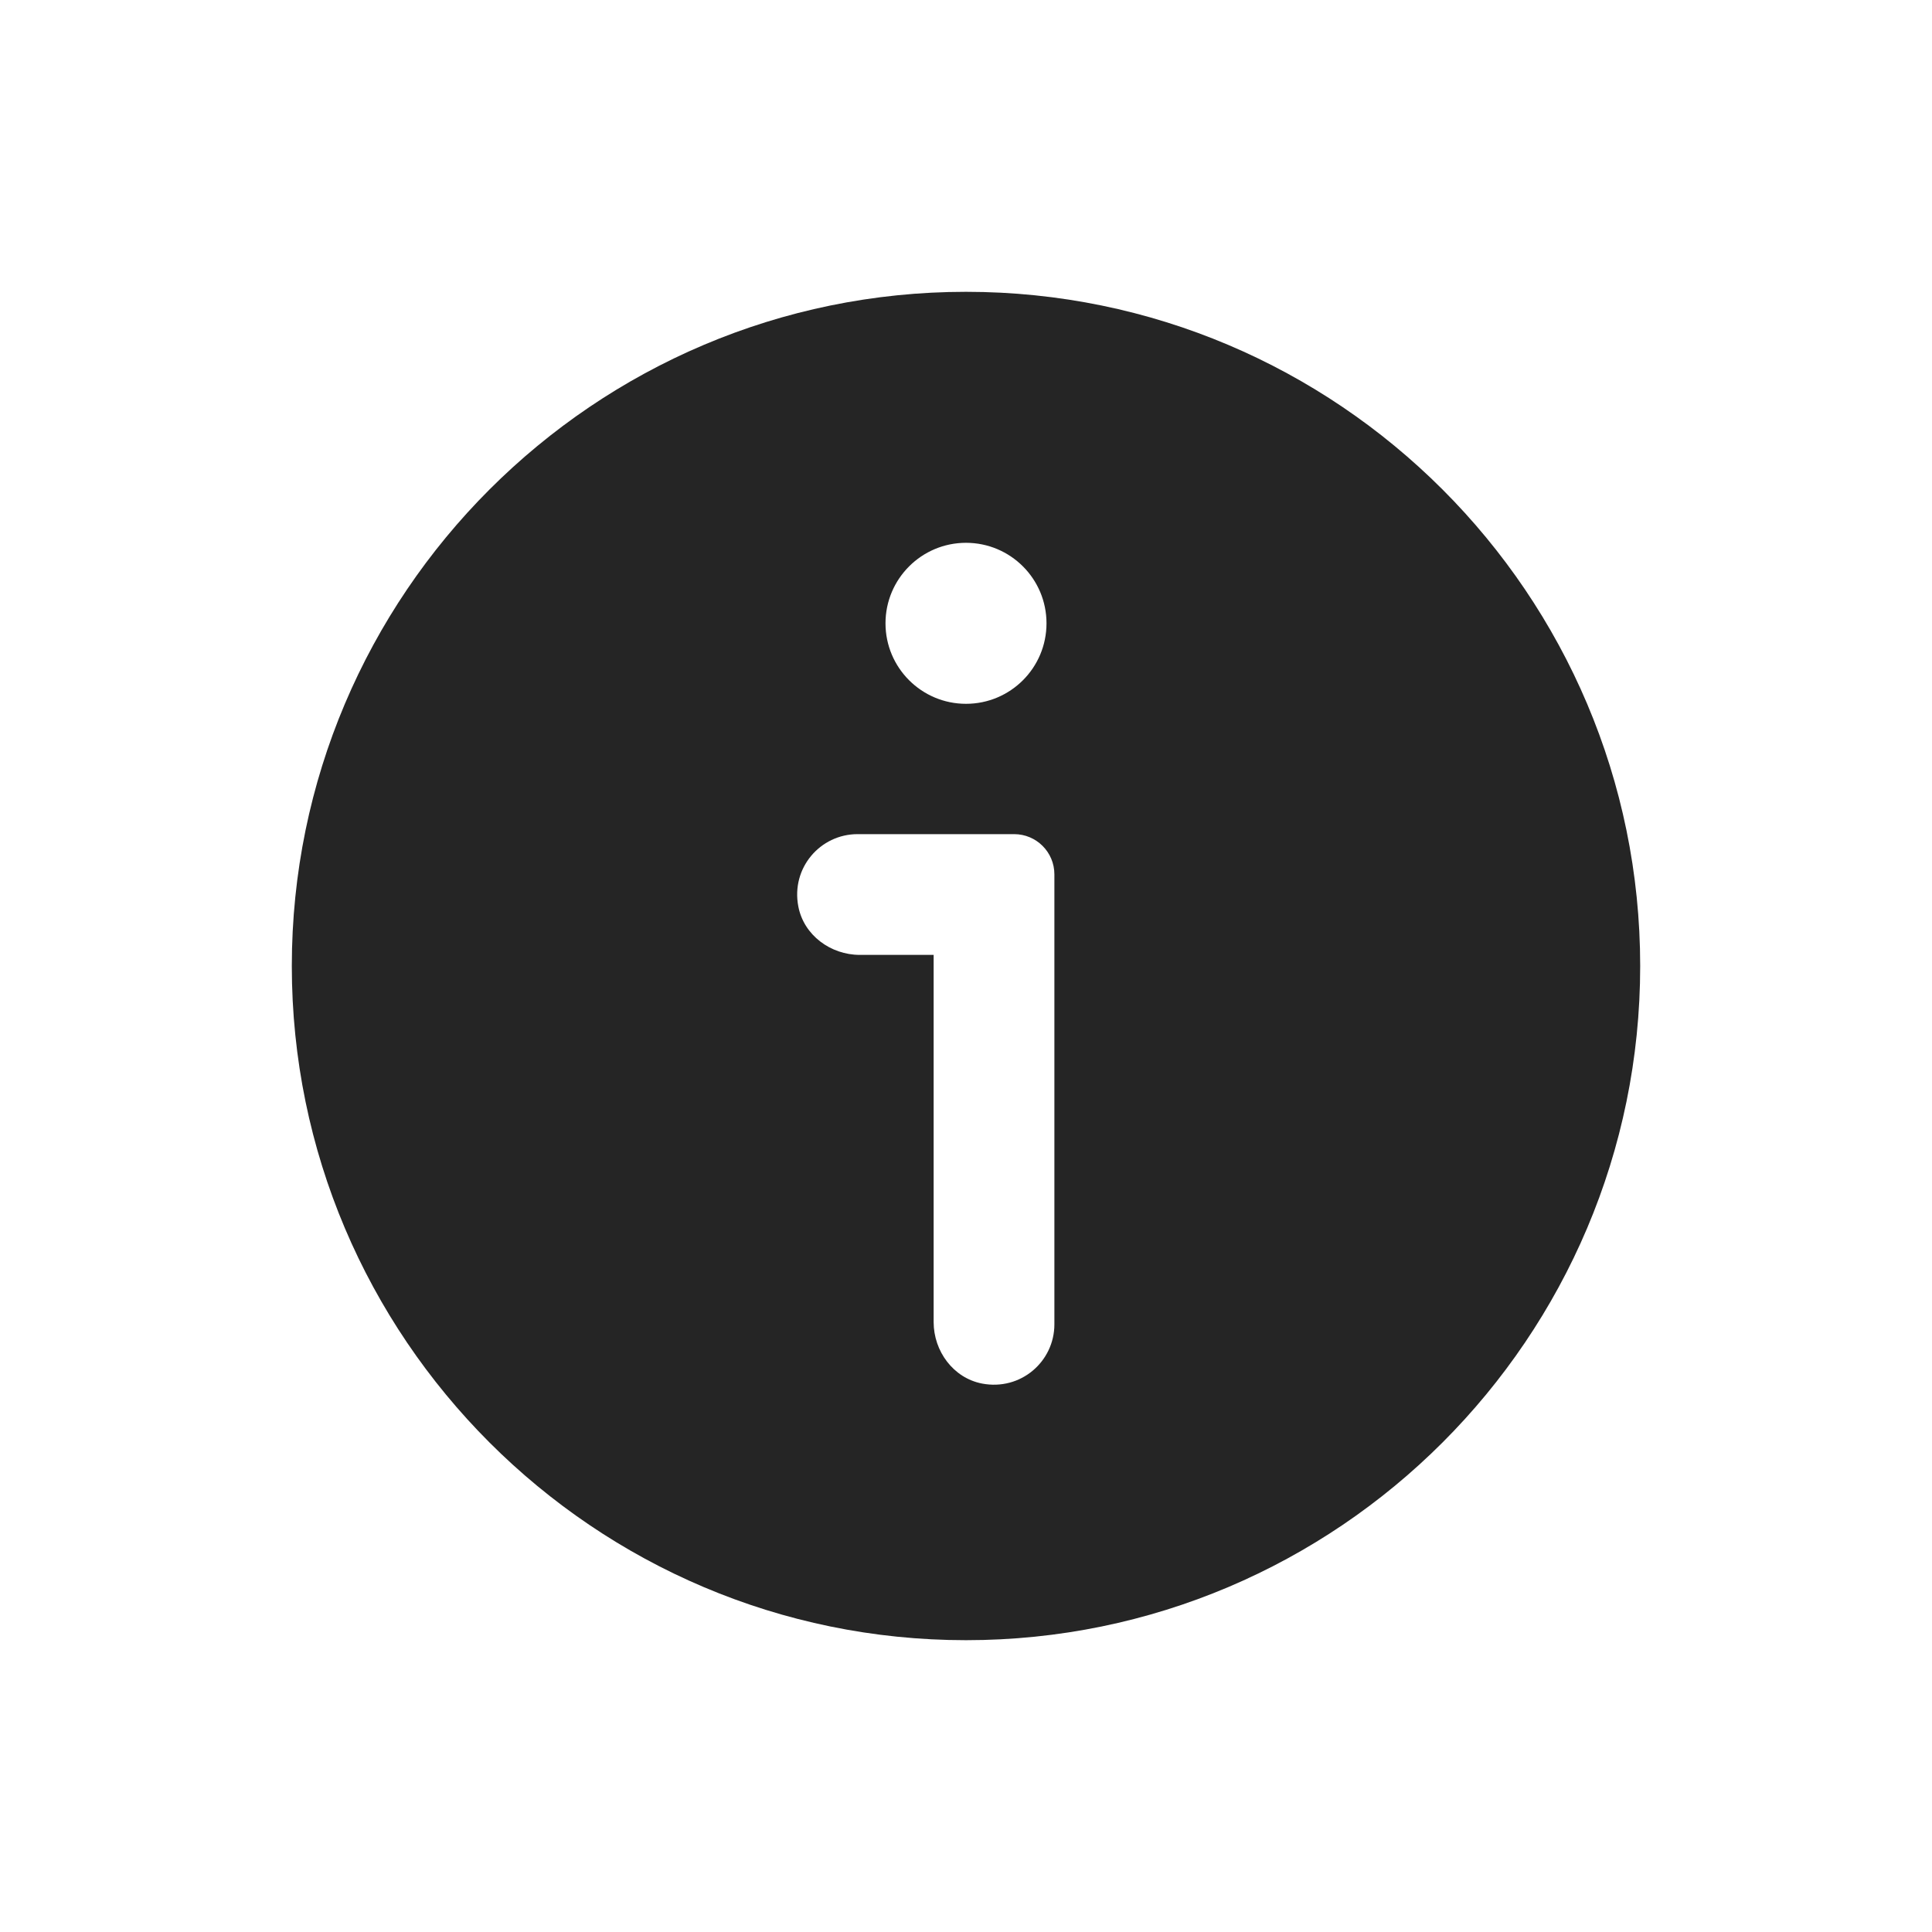 <svg width="24" height="24" viewBox="0 0 24 24" fill="none" xmlns="http://www.w3.org/2000/svg">
<path d="M13.098 16.451C13.098 16.914 12.679 17.279 12.199 17.187C11.843 17.118 11.598 16.786 11.598 16.423V11.862H10.681C10.318 11.862 9.985 11.617 9.917 11.26C9.825 10.781 10.19 10.362 10.653 10.362H12.598C12.874 10.362 13.098 10.585 13.098 10.862V16.451ZM12 6.743C12.553 6.743 13 7.191 13 7.743C13 8.295 12.553 8.743 12 8.743C11.448 8.743 11 8.295 11 7.743C11 7.191 11.448 6.743 12 6.743ZM12 3.625C7.382 3.625 3.625 7.382 3.625 12C3.625 16.618 7.382 20.375 12 20.375C16.619 20.375 20.375 16.618 20.375 12C20.375 7.382 16.619 3.625 12 3.625Z" fill="#252525"/>
</svg>
